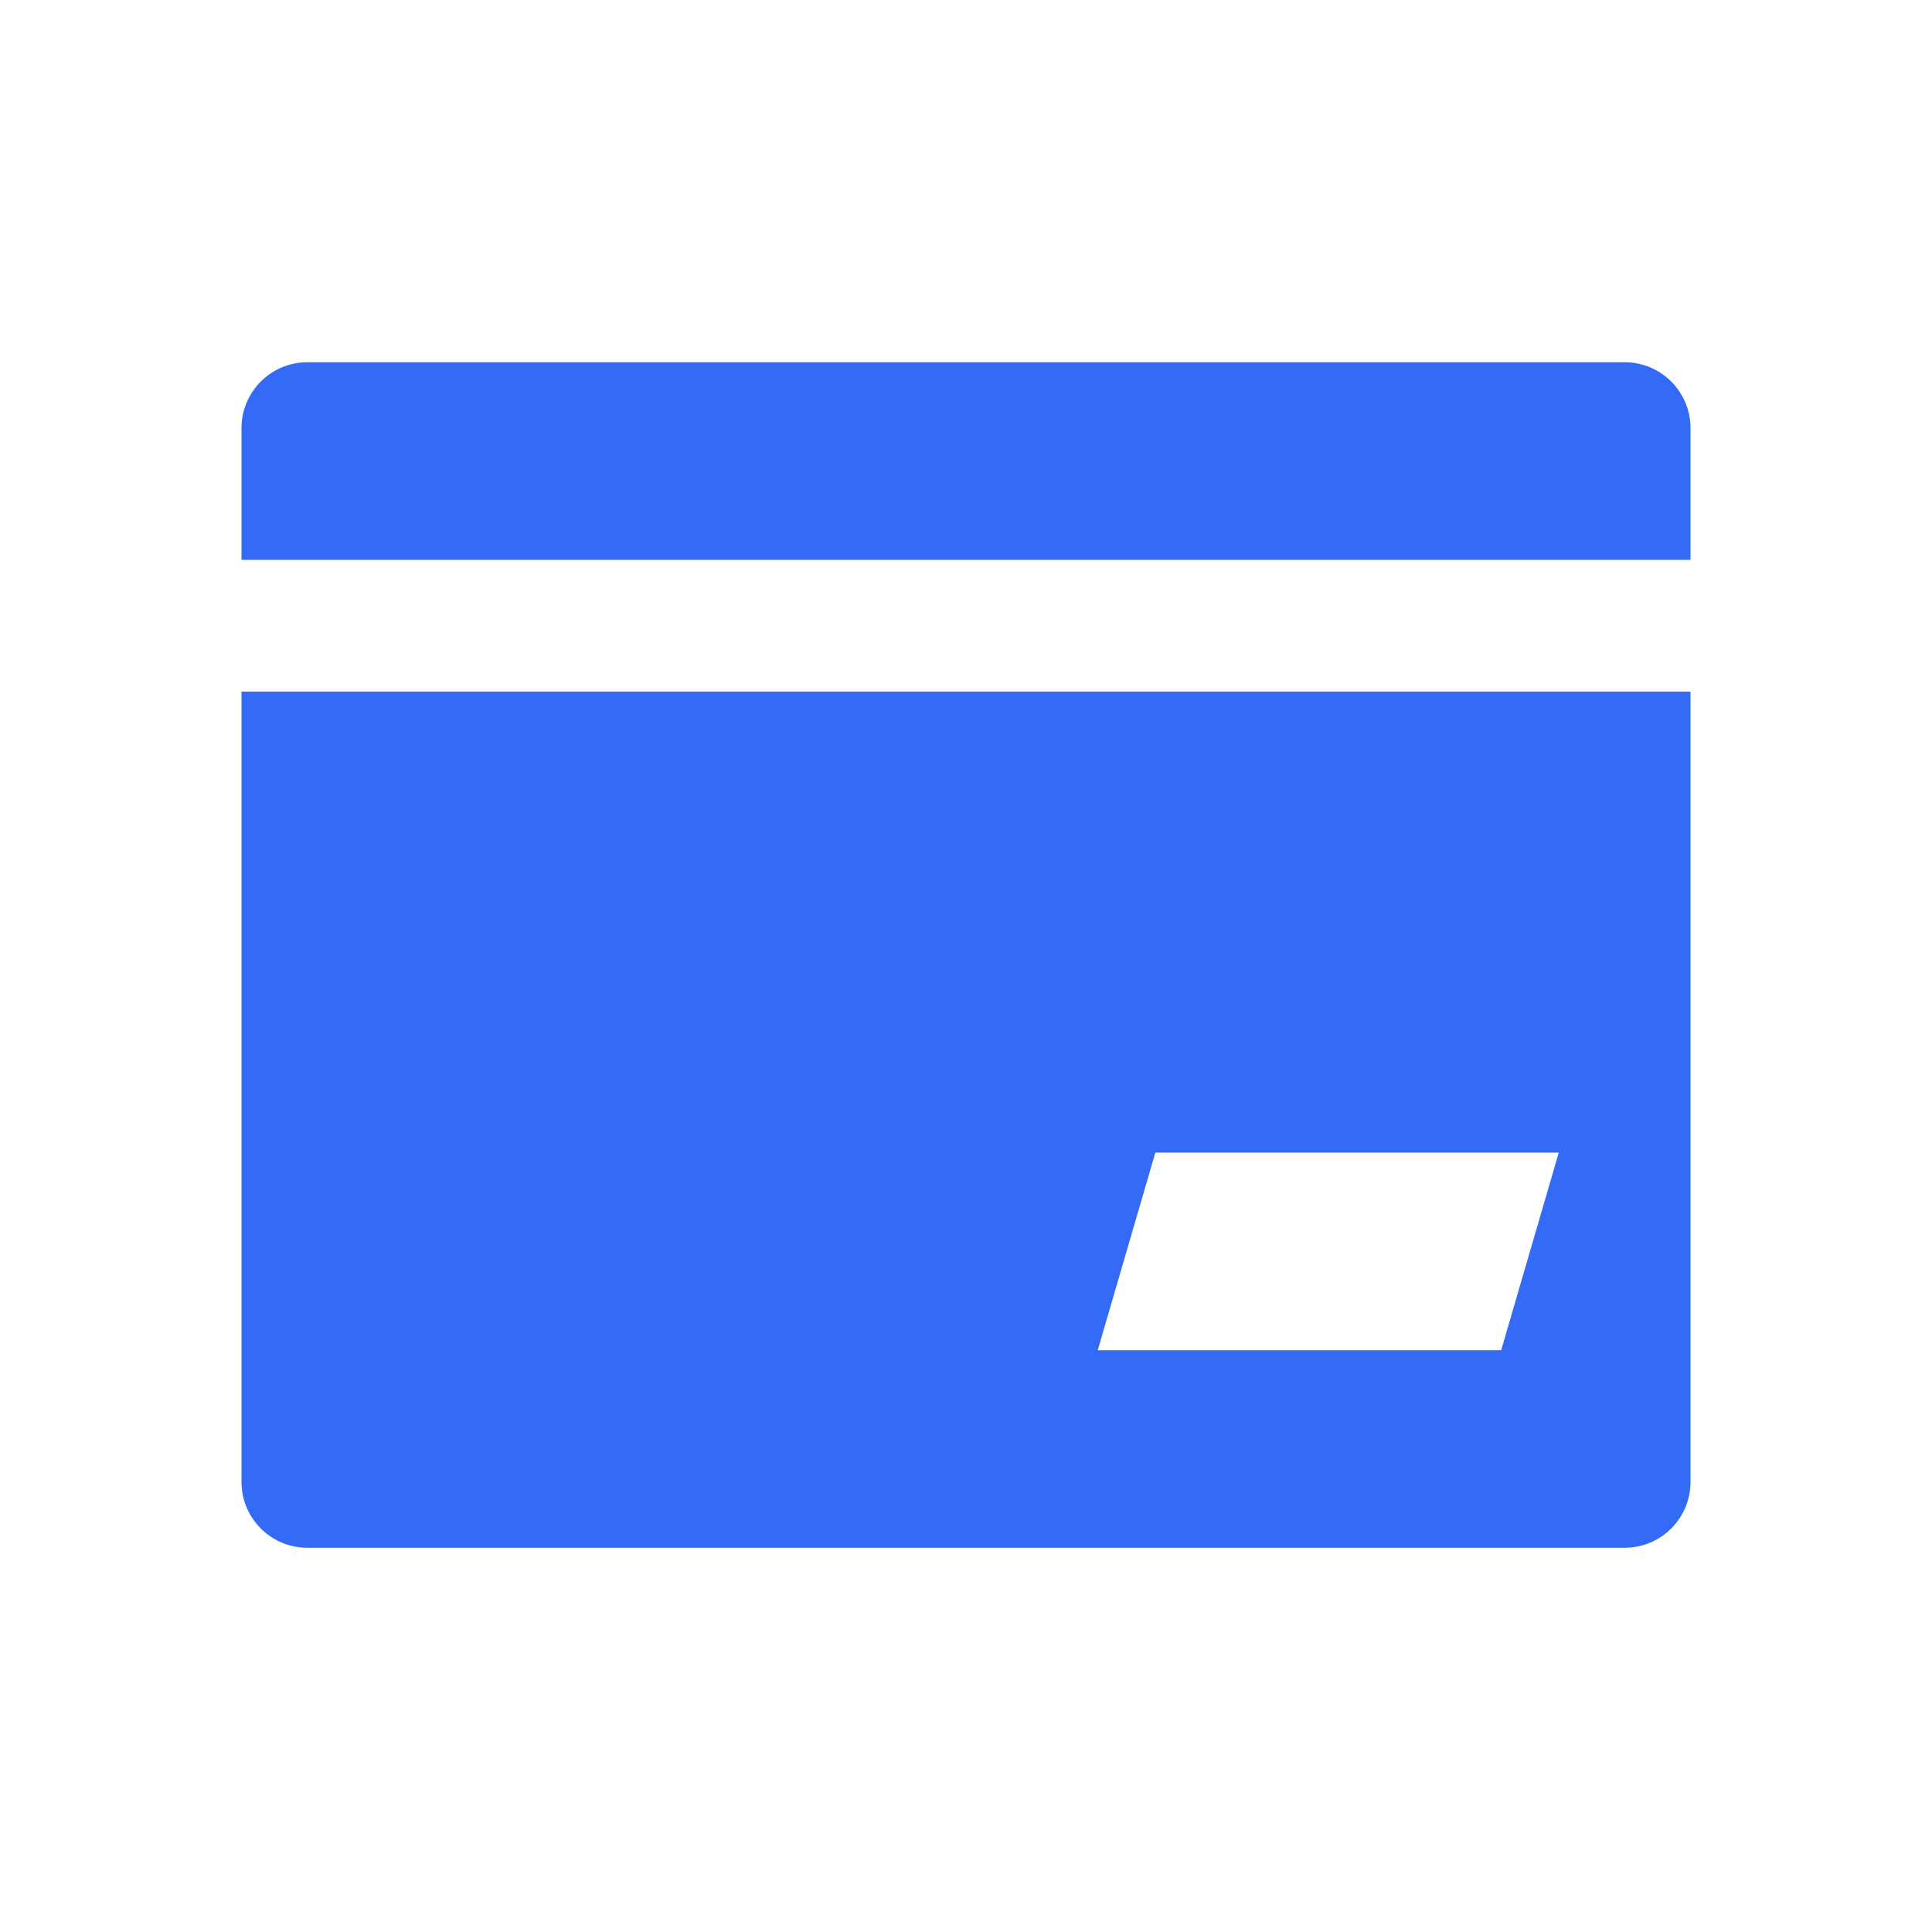 <!--?xml version="1.0" encoding="UTF-8"?-->
<svg width="32px" height="32px" viewBox="0 0 32 32" version="1.1" xmlns="http://www.w3.org/2000/svg" xmlns:xlink="http://www.w3.org/1999/xlink">
    <title>708.注册发卡@1x</title>
    <g id="708.注册发卡" stroke="none" stroke-width="1" fill="none" fill-rule="evenodd">
        <g id="编组" transform="translate(4, 6)" fill="#000000" fill-rule="nonzero">
            <path d="M24,5.455 L24,18.545 C24,19.148 23.512,19.636 22.909,19.636 L1.091,19.636 C0.488,19.636 0,19.148 0,18.545 L0,5.455 L24,5.455 Z M21.818,13.091 L15.136,13.091 L14.182,16.364 L20.864,16.364 L21.818,13.091 Z M22.909,0 C23.512,0 24,0.488 24,1.091 L24,3.273 L0,3.273 L0,1.091 C0,0.488 0.488,0 1.091,0 L22.909,0 Z" id="形状" fill="#346bf6"></path>
        </g>
    </g>
</svg>